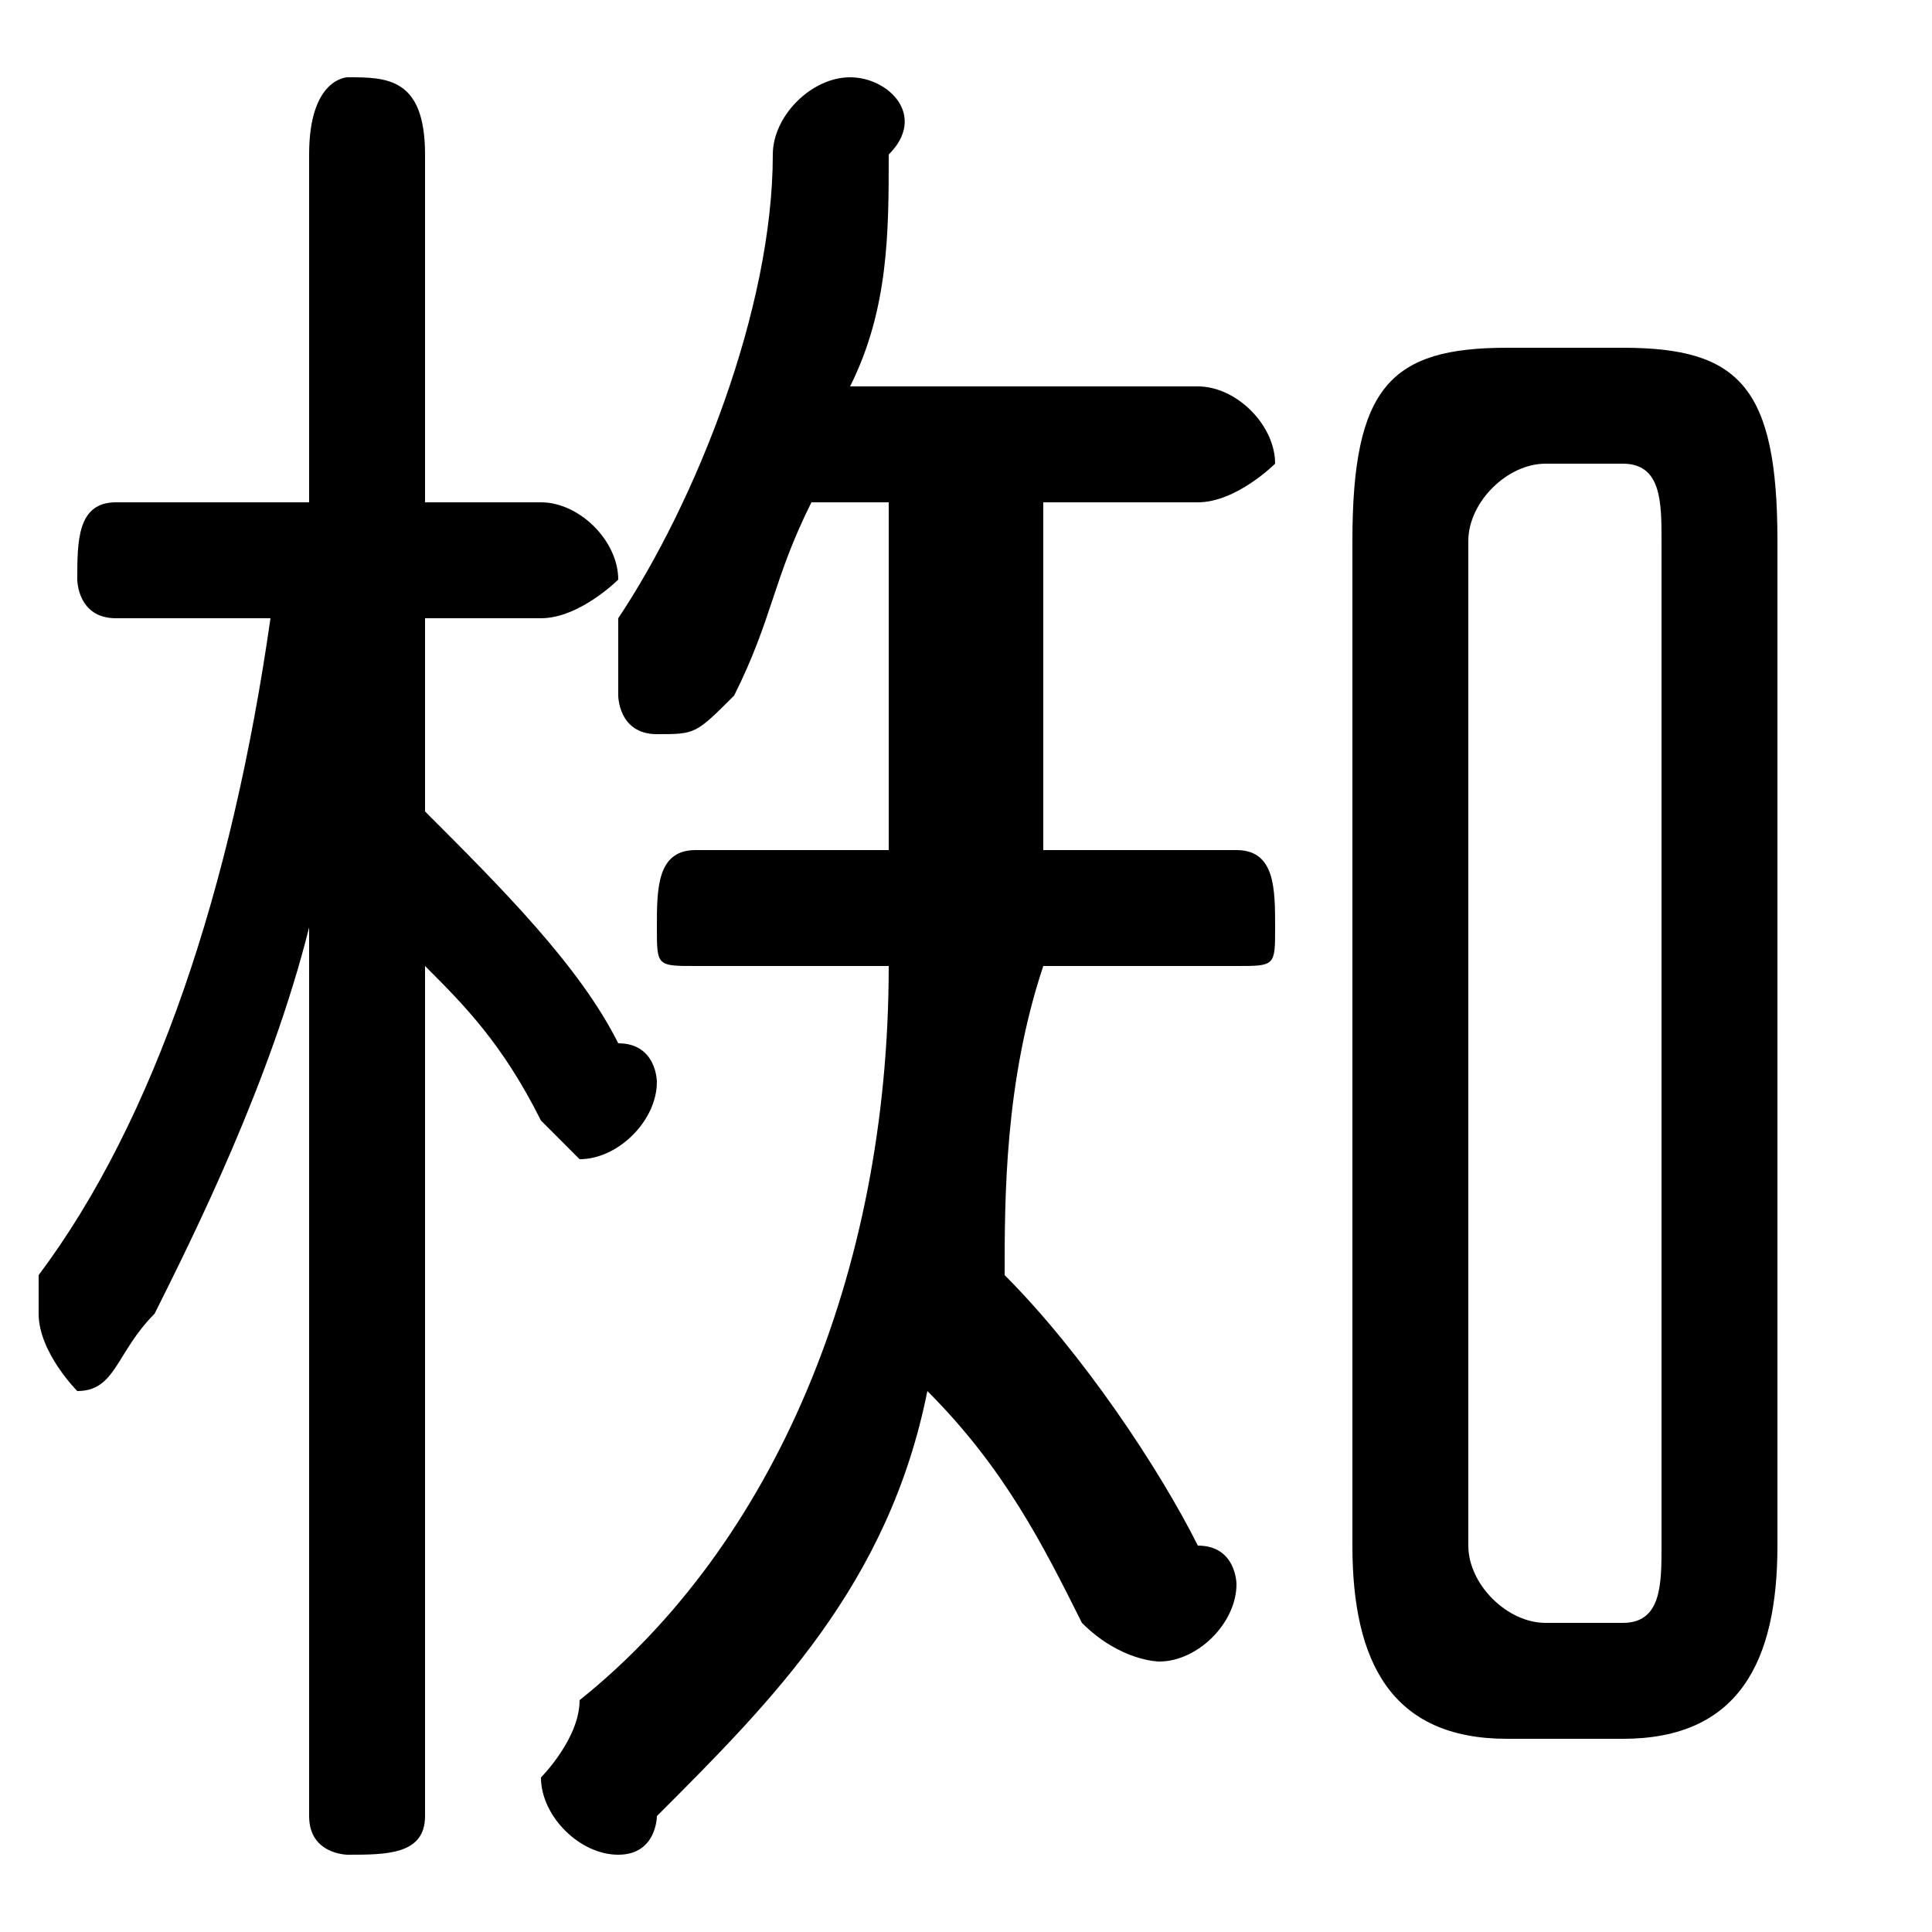 <svg xmlns="http://www.w3.org/2000/svg" viewBox="0 -44.0 50.0 50.0">
    <rect x="0" y="-44.0" width="50.0" height="50.0" fill="#808080" stroke="none"/>
    <g transform="scale(1, -1)">
        <!-- ボディの枠 -->
        <rect x="0" y="-6.0" width="50.0" height="50.0"
            stroke="white" fill="white"/>
        <!-- グリフ座標系の原点 -->
        <circle cx="0" cy="0" r="5" fill="white"/>
        <!-- グリフのアウトライン -->
        <g style="fill:black;stroke:#000000;stroke-width:0;stroke-linecap:round;stroke-linejoin:round;">
        <path d="M 27.0 31.0 L 31.0 31.0 C 32.0 31.0 33.0 32.0 33.0 32.0 C 33.0 33.0 32.0 34.0 31.0 34.0 L 22.0 34.0 C 23.0 36.0 23.0 38.0 23.0 40.0 C 24.0 41.0 23.0 42.0 22.0 42.0 C 21.0 42.0 20.0 41.0 20.0 40.0 C 20.0 36.0 18.0 31.0 16.0 28.0 C 16.0 27.0 16.0 27.0 16.0 26.0 C 16.0 26.0 16.0 25.0 17.0 25.0 C 18.0 25.0 18.0 25.0 19.0 26.0 C 20.0 28.0 20.0 29.0 21.0 31.0 L 23.0 31.0 L 23.0 22.0 L 18.0 22.0 C 17.0 22.0 17.0 21.0 17.0 20.0 C 17.0 19.0 17.0 19.0 18.0 19.0 L 23.0 19.0 C 23.0 11.0 20.0 4.0 15.0 -0.0 C 15.0 -1.0 14.0 -2.0 14.0 -2.0 C 14.0 -3.0 15.0 -4.0 16.0 -4.0 C 17.0 -4.0 17.0 -3.0 17.0 -3.0 C 20.0 -0.0 23.0 3.0 24.0 8.0 C 26.0 6.0 27.0 4.0 28.0 2.0 C 29.0 1.0 30.0 1.0 30.0 1.0 C 31.0 1.0 32.0 2.0 32.0 3.0 C 32.0 3.0 32.0 4.0 31.0 4.0 C 30.0 6.0 28.0 9.0 26.0 11.0 C 26.0 13.0 26.0 16.0 27.0 19.0 L 32.0 19.0 C 33.0 19.0 33.0 19.0 33.0 20.0 C 33.0 21.0 33.0 22.0 32.0 22.0 L 27.0 22.0 Z M 42.0 -1.0 C 45.0 -1.0 46.0 1.0 46.0 4.0 L 46.0 30.0 C 46.0 34.0 45.0 35.0 42.0 35.0 L 39.0 35.0 C 36.0 35.0 35.0 34.0 35.0 30.0 L 35.0 4.0 C 35.0 1.0 36.0 -1.0 39.0 -1.0 Z M 40.0 2.0 C 39.0 2.0 38.0 3.0 38.0 4.0 L 38.0 30.0 C 38.0 31.0 39.0 32.0 40.0 32.0 L 42.0 32.0 C 43.0 32.0 43.0 31.0 43.0 30.0 L 43.0 4.0 C 43.0 3.0 43.0 2.0 42.0 2.0 Z M 7.0 28.0 C 6.0 21.0 4.0 15.0 1.0 11.0 C 1.0 11.0 1.0 10.0 1.0 10.0 C 1.0 9.0 2.0 8.0 2.0 8.0 C 3.0 8.0 3.0 9.0 4.0 10.0 C 5.0 12.0 7.0 16.0 8.0 20.0 L 8.0 10.0 L 8.0 -3.0 C 8.0 -4.0 9.0 -4.0 9.0 -4.0 C 10.0 -4.0 11.0 -4.0 11.0 -3.0 L 11.0 19.0 C 12.0 18.0 13.0 17.0 14.0 15.0 C 14.0 15.0 15.0 14.0 15.0 14.0 C 16.0 14.0 17.0 15.0 17.0 16.0 C 17.0 16.0 17.0 17.0 16.0 17.0 C 15.0 19.0 13.0 21.0 11.0 23.0 L 11.0 28.0 L 14.0 28.0 C 15.0 28.0 16.0 29.0 16.0 29.0 C 16.0 30.0 15.0 31.0 14.0 31.0 L 11.0 31.0 L 11.0 40.0 C 11.0 42.0 10.0 42.0 9.0 42.0 C 9.0 42.0 8.0 42.0 8.0 40.0 L 8.0 31.0 L 3.0 31.0 C 2.0 31.0 2.0 30.0 2.0 29.0 C 2.0 29.0 2.0 28.0 3.0 28.0 Z"/>
    </g>
    </g>
</svg>
